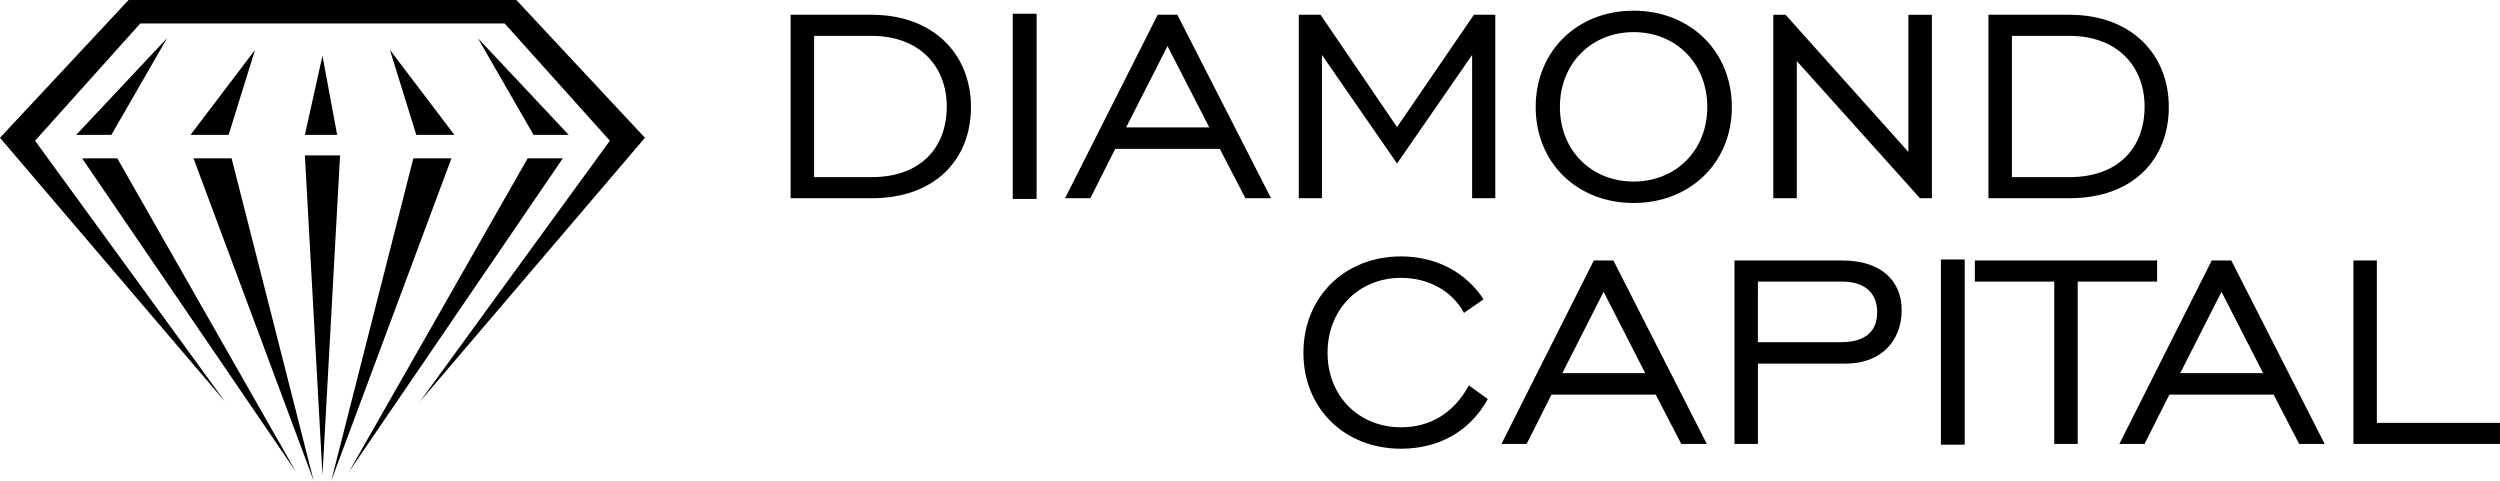 <svg width="234" height="45" viewBox="0 0 234 45" fill="none" xmlns="http://www.w3.org/2000/svg">
<path fill-rule="evenodd" clip-rule="evenodd" d="M23.872 4.665L17.835 12.622H21.402L23.872 4.665ZM18.11 14.817L29.36 45L21.677 14.817H18.11ZM7.134 12.622H10.427L15.64 3.567L7.134 12.622ZM28.537 12.622H31.555L30.183 5.213L28.537 12.622ZM10.976 14.817H7.683L27.713 44.177L10.976 14.817ZM53.232 12.622L44.726 3.567L49.939 12.622H53.232ZM48.33 0H12.036L0 12.896L21.063 37.592L3.283 13.171L13.13 2.195H47.236L57.083 13.171L39.303 37.592L60.366 12.896L48.33 0ZM49.39 14.817L32.652 44.177L52.683 14.817H49.39ZM42.531 12.622L36.494 4.665L38.963 12.622H42.531ZM38.689 14.817L31.006 45L42.256 14.817H38.689ZM28.537 14.543L30.183 44.451L31.829 14.543H28.537Z" fill="currentColor"/>
<path fill-rule="evenodd" clip-rule="evenodd" d="M203 10.016C203 5.046 199.453 1.382 193.705 1.382H186.118V18.554H193.705C199.617 18.554 203 14.954 203 10.016ZM188.318 3.358H193.705C198.106 3.358 200.734 6.129 200.734 9.984C200.734 13.839 198.27 16.579 193.705 16.579H188.318V3.358ZM152.905 19C158.193 19 162.101 15.241 162.101 10.016C162.101 4.791 158.193 1 152.905 1C147.617 1 143.741 4.791 143.741 10.016C143.741 15.241 147.617 19 152.905 19ZM152.905 3.007C156.879 3.007 159.802 5.938 159.802 10.016C159.802 14.062 156.879 16.993 152.905 16.993C148.964 16.993 146.008 14.094 146.008 10.016C146.007 5.938 148.964 3.007 152.905 3.007ZM123.735 5.142L130.764 15.304L137.792 5.142V18.554H139.96V1.382H137.957L130.764 11.896L123.604 1.382H121.567V18.554H123.735L123.735 5.142ZM168.181 5.715L179.71 18.554H180.826V1.383H178.626V14.221L167.13 1.383H165.981V18.554H168.181V5.715ZM97.028 1.287H94.794V18.618H97.028V1.287ZM90.882 10.016C90.882 5.046 87.335 1.382 81.587 1.382H74V18.554H81.587C87.499 18.554 90.882 14.954 90.882 10.016ZM76.201 3.358H81.587C85.988 3.358 88.616 6.129 88.616 9.984C88.616 13.839 86.153 16.579 81.587 16.579H76.201V3.358ZM104.386 13.934H114.174L116.571 18.554H118.969L110.2 1.382H108.36L99.689 18.554H102.054L104.386 13.934ZM109.28 4.313L113.189 11.927H105.404L109.28 4.313Z" fill="currentColor"/>
<path fill-rule="evenodd" clip-rule="evenodd" d="M164.541 34.035H172.759C176.066 34.035 177.998 31.901 177.998 29.033C177.998 26.166 175.935 24.382 172.465 24.382H162.347V41.554H164.541L164.541 34.035ZM164.541 26.357H172.432C174.56 26.357 175.706 27.44 175.706 29.224C175.706 31.04 174.56 32.028 172.333 32.028H164.54L164.541 26.357ZM234 39.578H222.474V24.382H220.28V41.554H234V39.578ZM200.729 41.554L203.054 36.934H212.811L215.202 41.554H217.592L208.85 24.382H207.016L198.371 41.554H200.729ZM207.933 27.313L211.829 34.927H204.069L207.933 27.313ZM183.896 24.286H181.669V41.618H183.896V24.286ZM145.219 36.934H154.976L157.367 41.554H159.757L151.014 24.382H149.181L140.536 41.554H142.894L145.219 36.934ZM150.098 27.313L153.994 34.927H146.234L150.098 27.313ZM192.279 41.554H194.473V26.357H201.906V24.382H184.846V26.357H192.279V41.554ZM131.135 42C134.704 42 137.619 40.343 139.256 37.349L137.488 36.074C136.08 38.655 133.886 39.993 131.135 39.993C127.206 39.993 124.259 37.094 124.259 33.016C124.259 28.938 127.206 26.007 131.135 26.007C133.69 26.007 135.916 27.217 137.029 29.288L138.863 28.014C137.193 25.465 134.41 24 131.135 24C125.864 24 122 27.791 122 33.016C122 38.241 125.864 42 131.135 42Z" fill="currentColor"/>
</svg>
